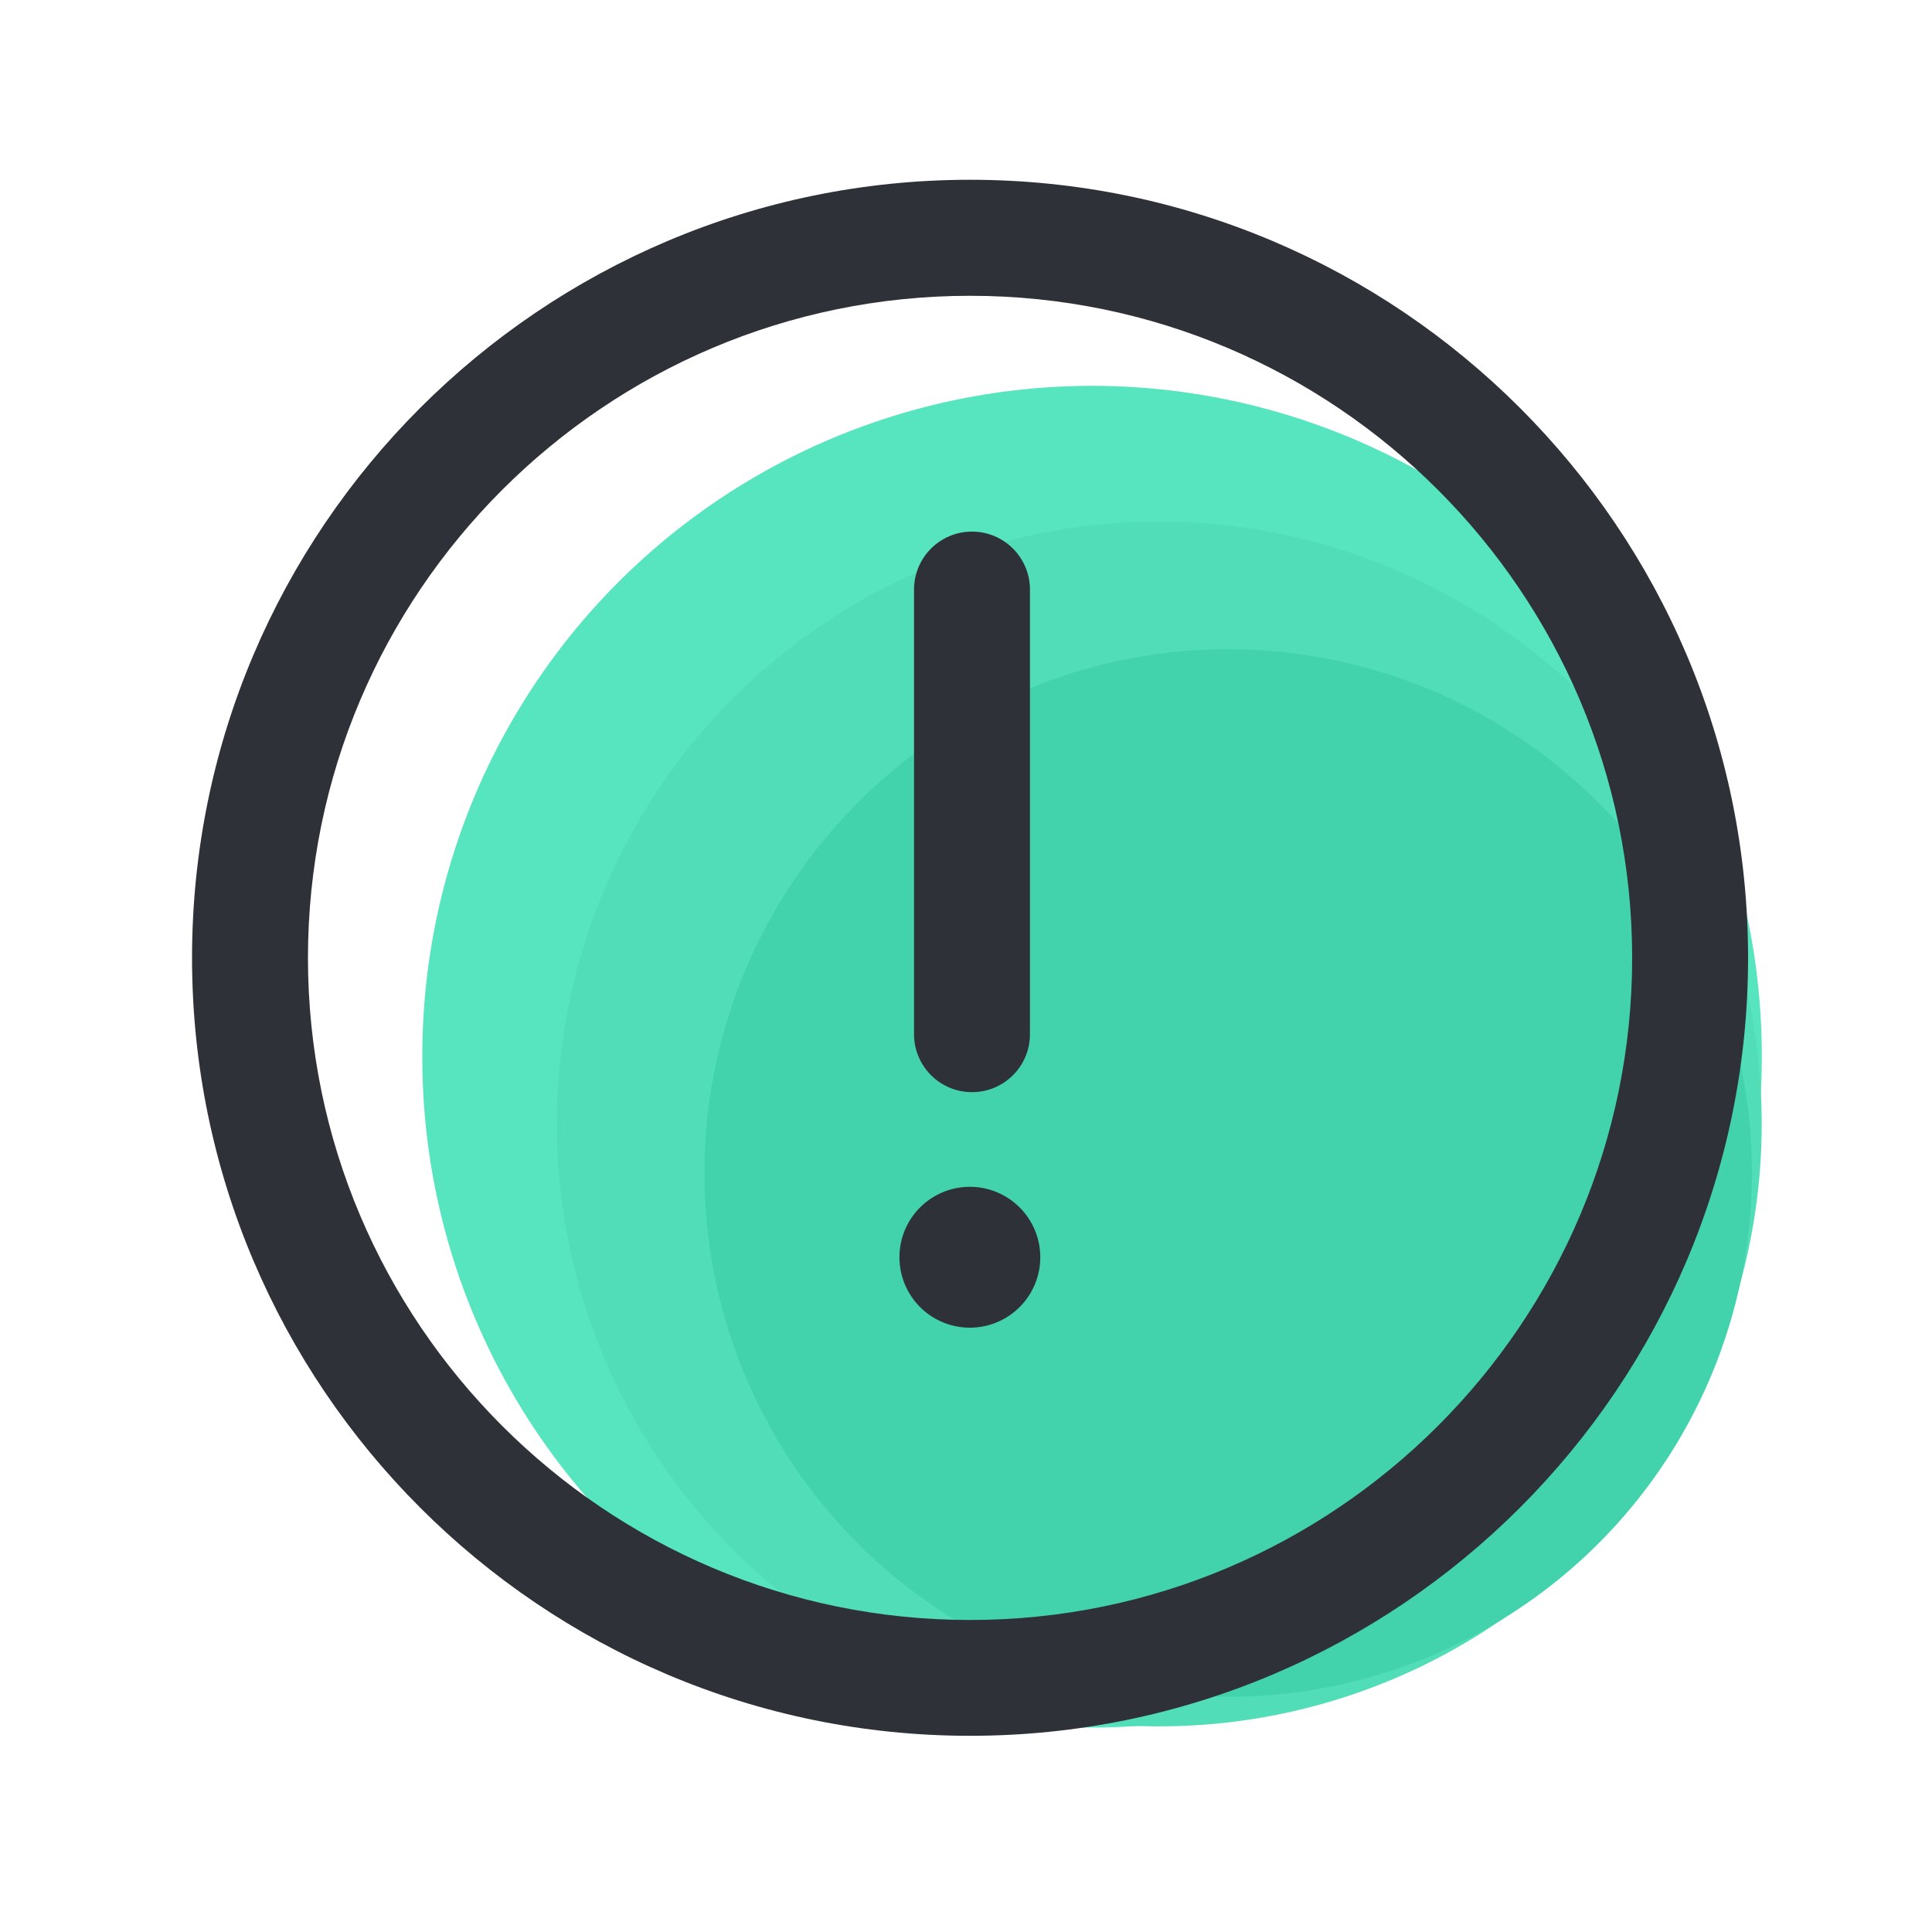 <?xml version="1.0" standalone="no"?><!DOCTYPE svg PUBLIC "-//W3C//DTD SVG 1.1//EN" "http://www.w3.org/Graphics/SVG/1.1/DTD/svg11.dtd"><svg t="1712676691922" class="icon" viewBox="0 0 1024 1024" version="1.1" xmlns="http://www.w3.org/2000/svg" p-id="3705" xmlns:xlink="http://www.w3.org/1999/xlink" width="128" height="128"><path d="M578.816 560.077m-354.97 0a354.97 354.97 0 1 0 709.939 0 354.97 354.97 0 1 0-709.939 0Z" fill="#56E5BE" p-id="3706"></path><path d="M614.451 595.712m-319.283 0a319.283 319.283 0 1 0 638.566 0 319.283 319.283 0 1 0-638.566 0Z" fill="#50DDB8" p-id="3707"></path><path d="M650.957 621.722m-277.606 0a277.606 277.606 0 1 0 555.213 0 277.606 277.606 0 1 0-555.213 0Z" fill="#42D3AD" p-id="3708" data-spm-anchor-id="a313x.collections_detail.0.i0.41403a818Jm3Fu" class=""></path><path d="M514.15 920.013c-227.379 0-412.365-184.986-412.365-412.365s184.986-412.365 412.365-412.365 412.365 184.986 412.365 412.365-184.986 412.365-412.365 412.365z m0-763.238c-193.485 0-350.925 157.44-350.925 350.925s157.44 350.925 350.925 350.925 350.925-157.44 350.925-350.925-157.44-350.925-350.925-350.925z" fill="#2E3138" p-id="3709"></path><path d="M515.174 578.867c-16.947 0-30.72-13.773-30.72-30.72V312.474c0-16.947 13.773-30.72 30.72-30.72s30.72 13.773 30.72 30.72v235.674c0 16.998-13.773 30.72-30.72 30.72z" fill="#2E3138" p-id="3710"></path><path d="M514.048 666.368m-37.325 0a37.325 37.325 0 1 0 74.65 0 37.325 37.325 0 1 0-74.65 0Z" fill="#2E3138" p-id="3711"></path></svg>